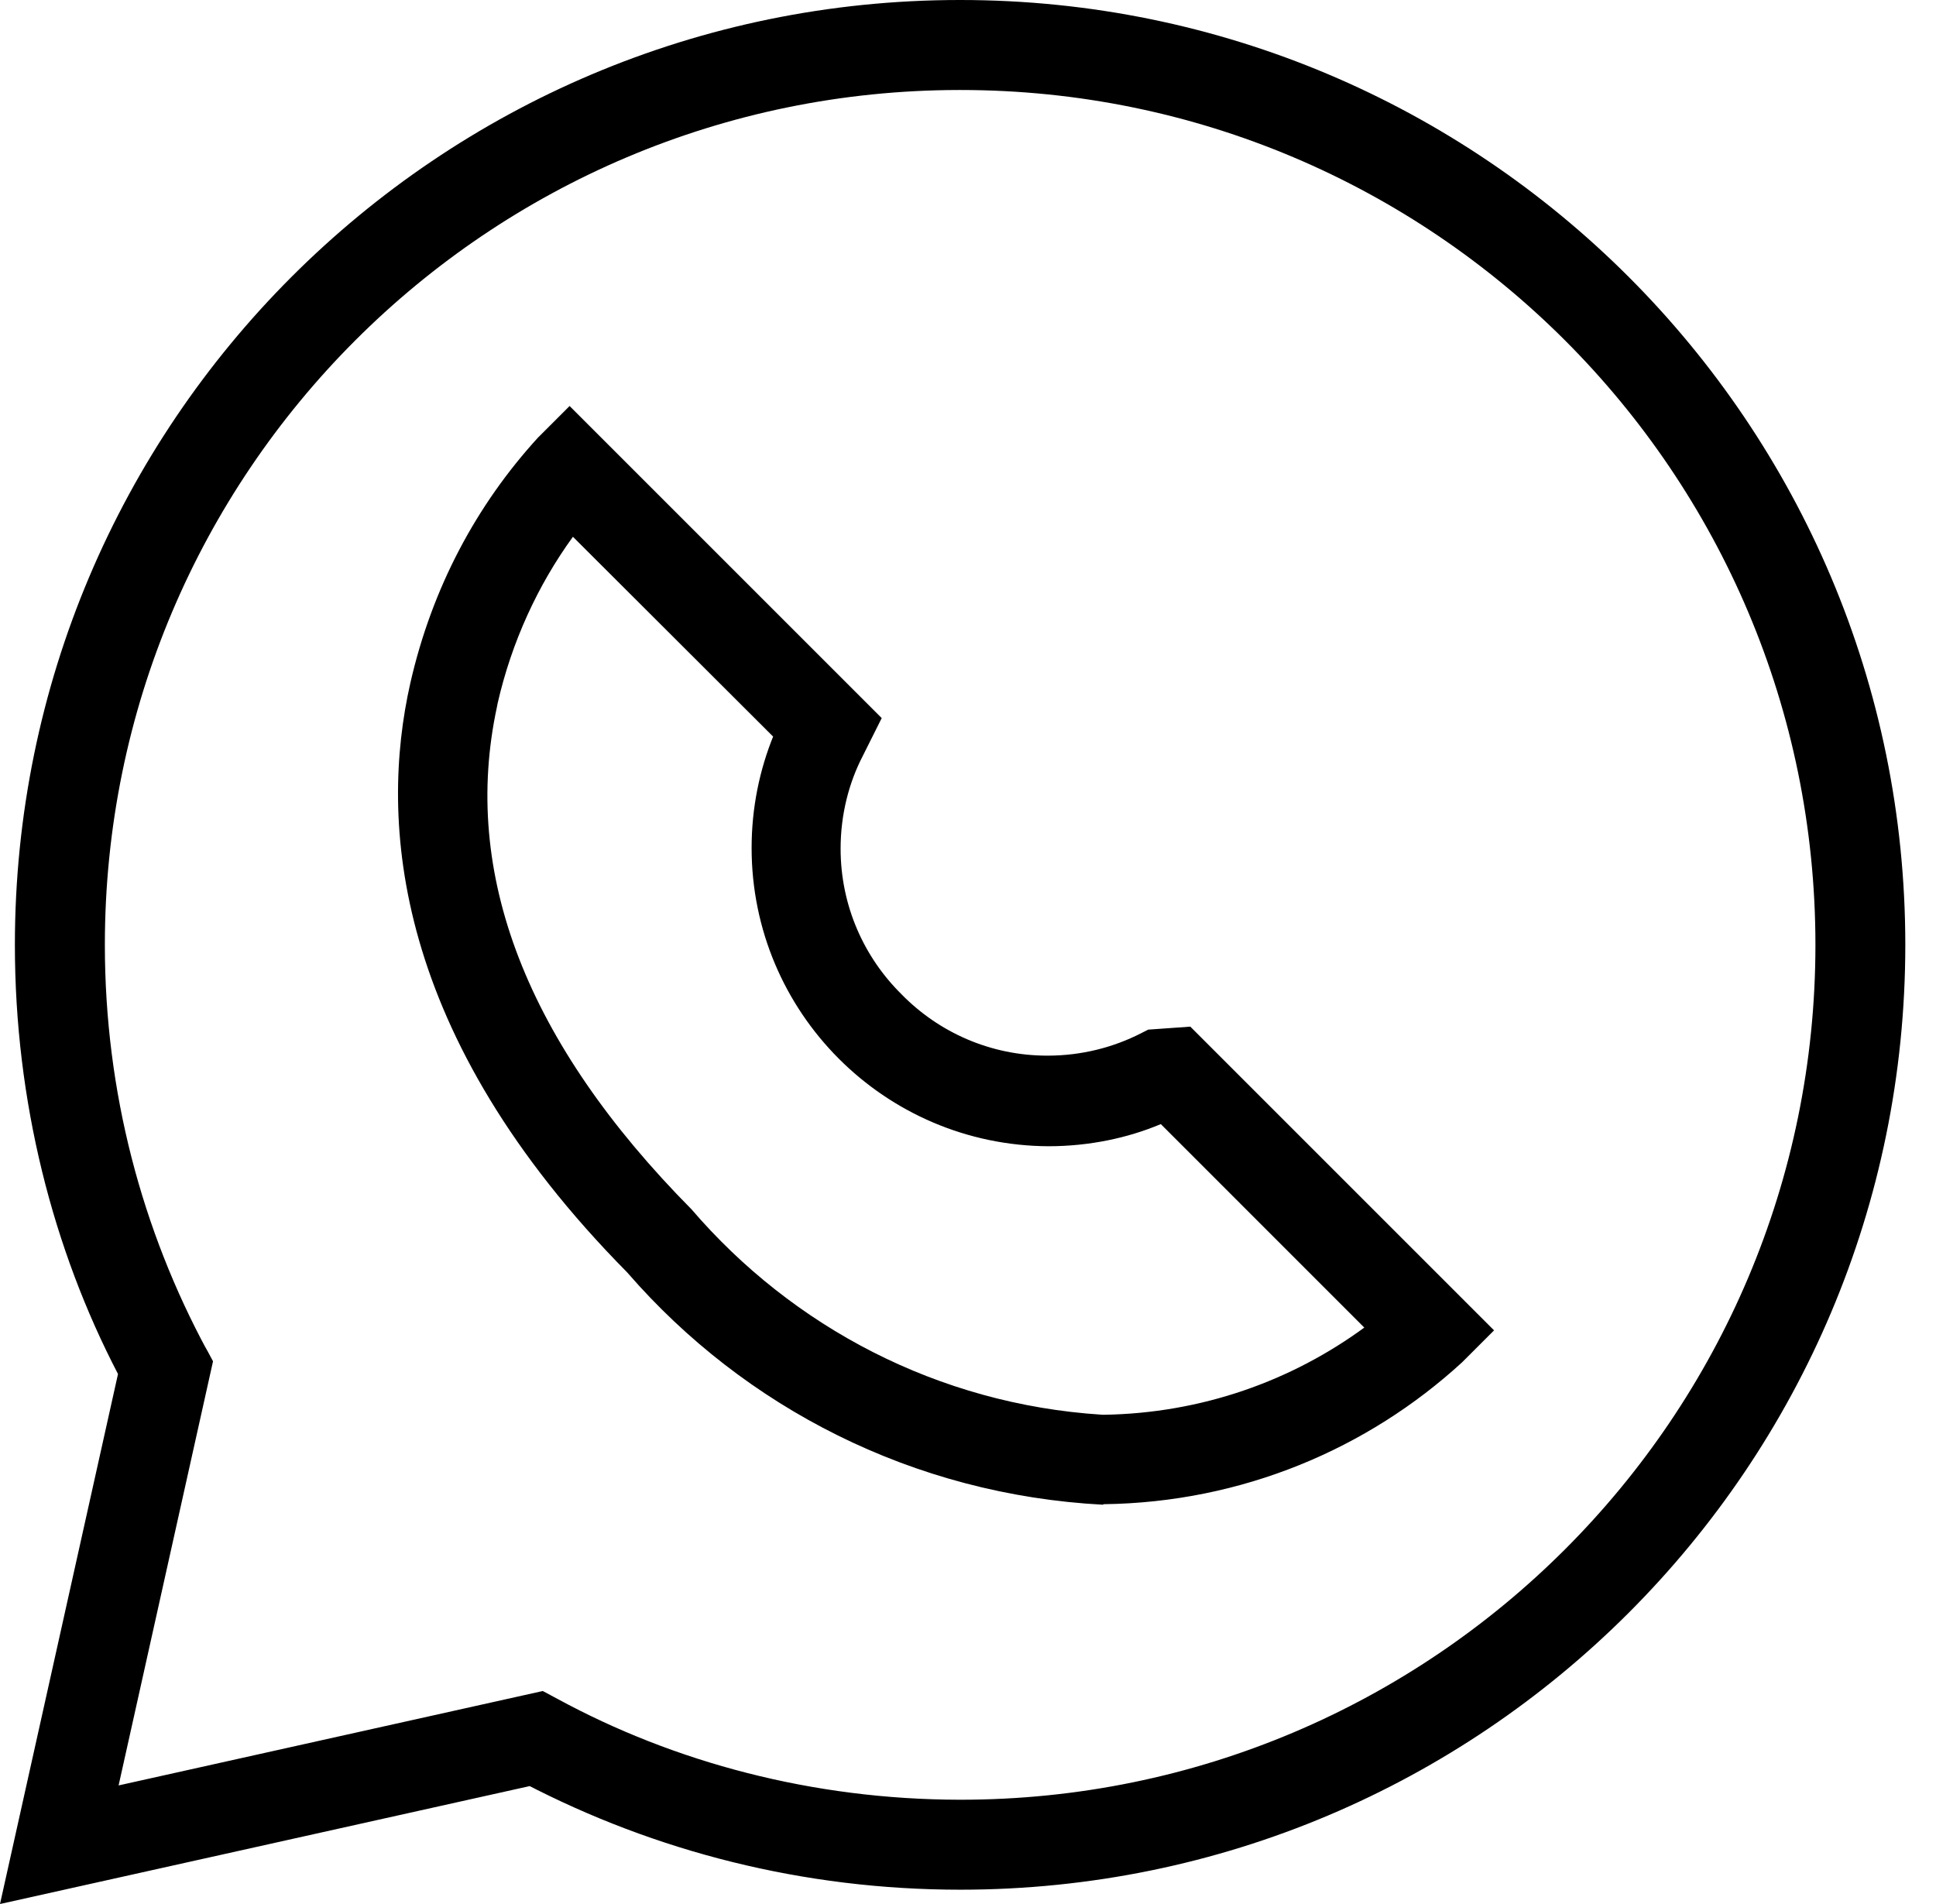 <svg width="61" height="60" viewBox="0 0 61 60" fill="none" xmlns="http://www.w3.org/2000/svg">
<path d="M30.262 0C46.705 0.002 60.033 13.332 60.033 29.775C60.033 46.219 46.703 59.549 30.259 59.549C25.309 59.549 20.641 58.341 16.534 56.204L16.699 56.282L0 60L3.718 43.298C1.67 39.365 0.469 34.71 0.469 29.775C0.469 13.337 13.789 0.011 30.224 0H30.225L30.262 0ZM30.262 56.714C45.14 56.714 57.201 44.653 57.201 29.775C57.201 14.897 45.14 2.836 30.262 2.836H30.225C15.355 2.846 3.304 14.903 3.304 29.775C3.304 34.409 4.475 38.77 6.536 42.578L6.465 42.436L6.712 42.898L3.737 56.263L17.102 53.288L17.564 53.535C21.238 55.533 25.608 56.709 30.252 56.714H30.254H30.262ZM34.763 47.418C28.76 47.102 23.458 44.344 19.789 40.128L19.767 40.102C12.361 32.61 11.949 25.861 12.928 21.529C13.613 18.518 15.018 15.905 16.955 13.785L16.943 13.798L17.947 12.794L27.781 22.629L27.183 23.825C26.743 24.674 26.486 25.678 26.486 26.742C26.486 28.542 27.223 30.169 28.413 31.339L28.413 31.34C29.58 32.529 31.203 33.266 32.999 33.266H33.02H33.019C34.079 33.264 35.079 33.008 35.962 32.556L35.925 32.574L36.178 32.446L37.505 32.352L47.075 41.923L46.071 42.927C43.097 45.657 39.129 47.348 34.767 47.401L34.757 47.401L34.763 47.418ZM18.052 16.915C16.949 18.435 16.119 20.23 15.677 22.174L15.659 22.271C14.524 27.532 16.594 32.86 21.789 38.109C24.974 41.817 29.555 44.248 34.708 44.58L34.763 44.583C37.86 44.538 40.71 43.514 43.025 41.807L42.986 41.835L36.575 35.423C35.531 35.863 34.318 36.119 33.045 36.121H33.044C27.869 36.099 23.682 31.899 23.682 26.721C23.682 25.457 23.932 24.251 24.384 23.15L24.361 23.213L18.052 16.915Z" fill="black"/>
</svg>
